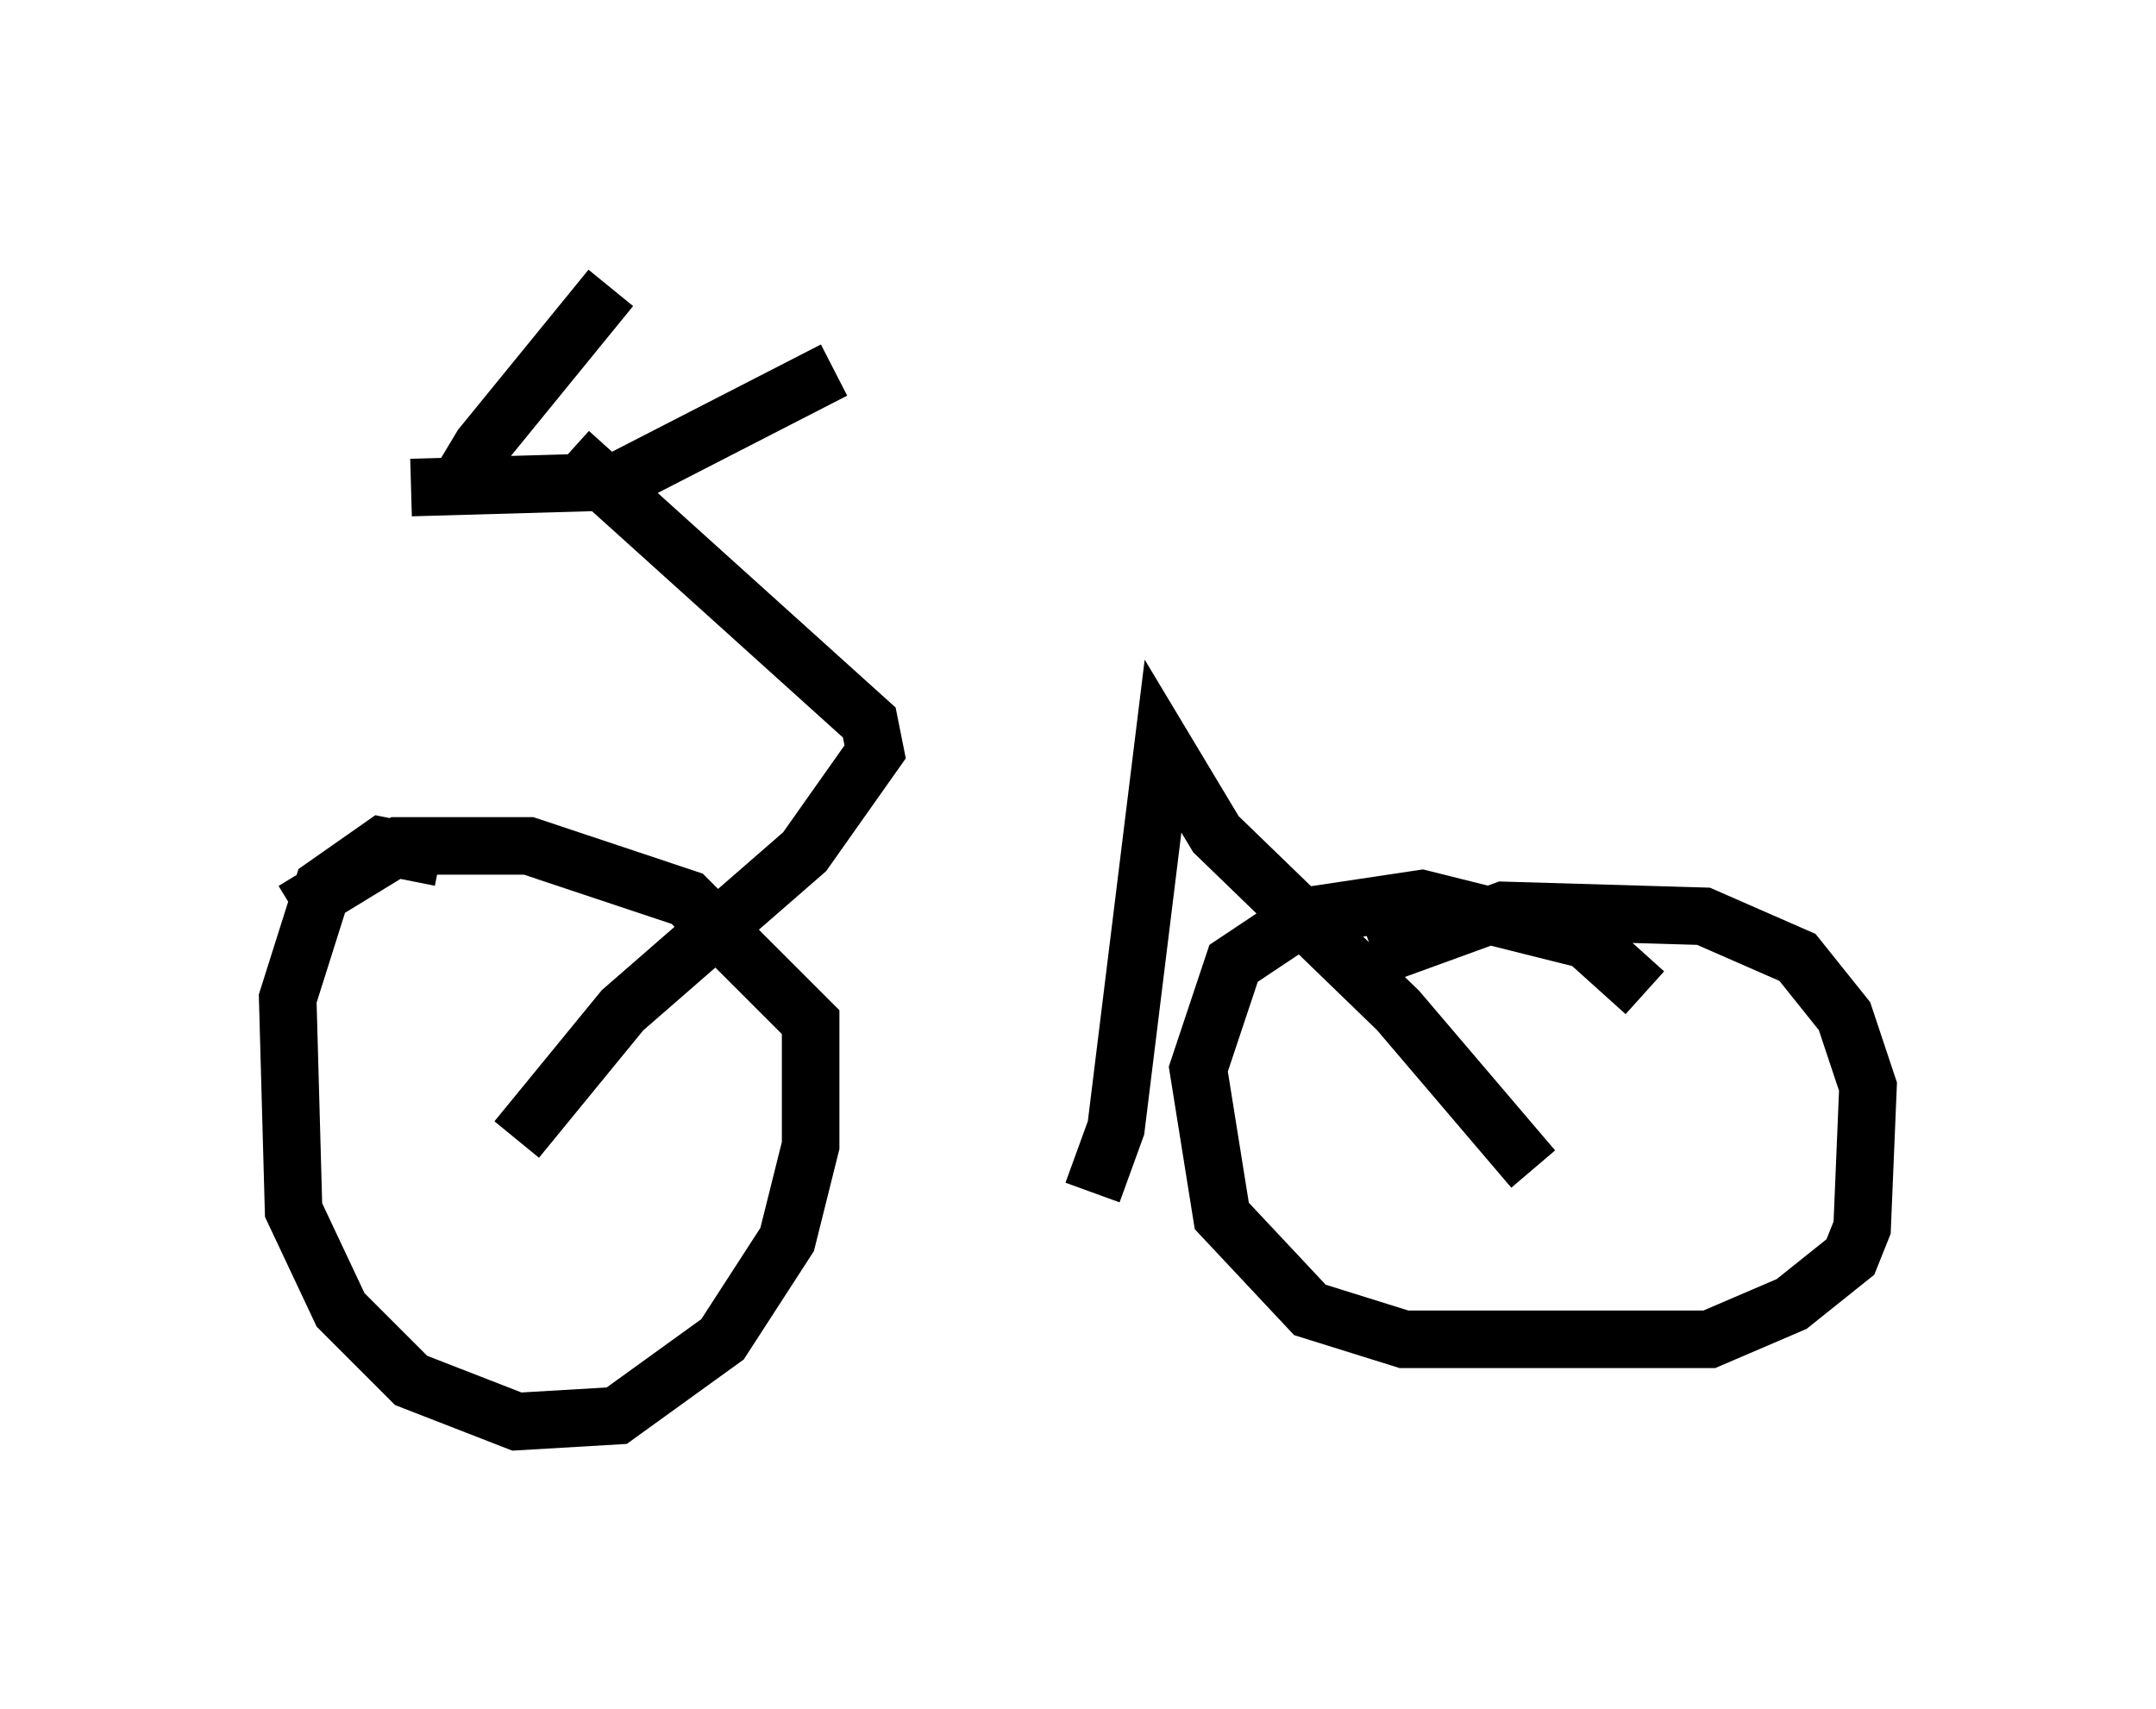 <?xml version="1.0" encoding="utf-8" ?>
<svg baseProfile="full" height="29.702" version="1.1" width="37.461" xmlns="http://www.w3.org/2000/svg" xmlns:ev="http://www.w3.org/2001/xml-events" xmlns:xlink="http://www.w3.org/1999/xlink"><defs /><rect fill="white" height="29.702" width="37.461" x="0" y="0" /><path d="M7.96, 15.413 m-0.306, -0.51 l-1.021, -0.204 -1.021, 0.715 l-0.613, 1.94 0.102, 3.675 l0.817, 1.735 1.225, 1.225 l1.838, 0.715 1.735, -0.102 l1.838, -1.327 1.123, -1.735 l0.408, -1.633 0.0, -2.144 l-2.144, -2.144 -2.756, -0.919 l-2.246, 0.0 -1.838, 1.123 m23.479, 1.429 l-1.021, -0.919 -2.858, -0.715 l-2.042, 0.306 -1.225, 0.817 l-0.613, 1.838 0.408, 2.552 l1.531, 1.633 1.633, 0.51 l5.308, 0.0 1.429, -0.613 l1.021, -0.817 0.204, -0.51 l0.102, -2.45 -0.408, -1.225 l-0.817, -1.021 -1.633, -0.715 l-3.471, -0.102 -2.246, 0.817 m-14.904, 3.165 l1.838, -2.246 3.165, -2.756 l1.225, -1.735 -0.102, -0.51 l-5.206, -4.696 m-2.756, 0.613 l3.573, -0.102 3.777, -1.94 m-6.329, 2.246 l-0.102, -0.408 0.306, -0.51 l2.246, -2.756 m16.027, 15.313 l-2.348, -2.756 -3.165, -3.063 l-0.919, -1.531 -0.817, 6.635 l-0.408, 1.123 " fill="none" stroke="black" stroke-width="1" /></svg>